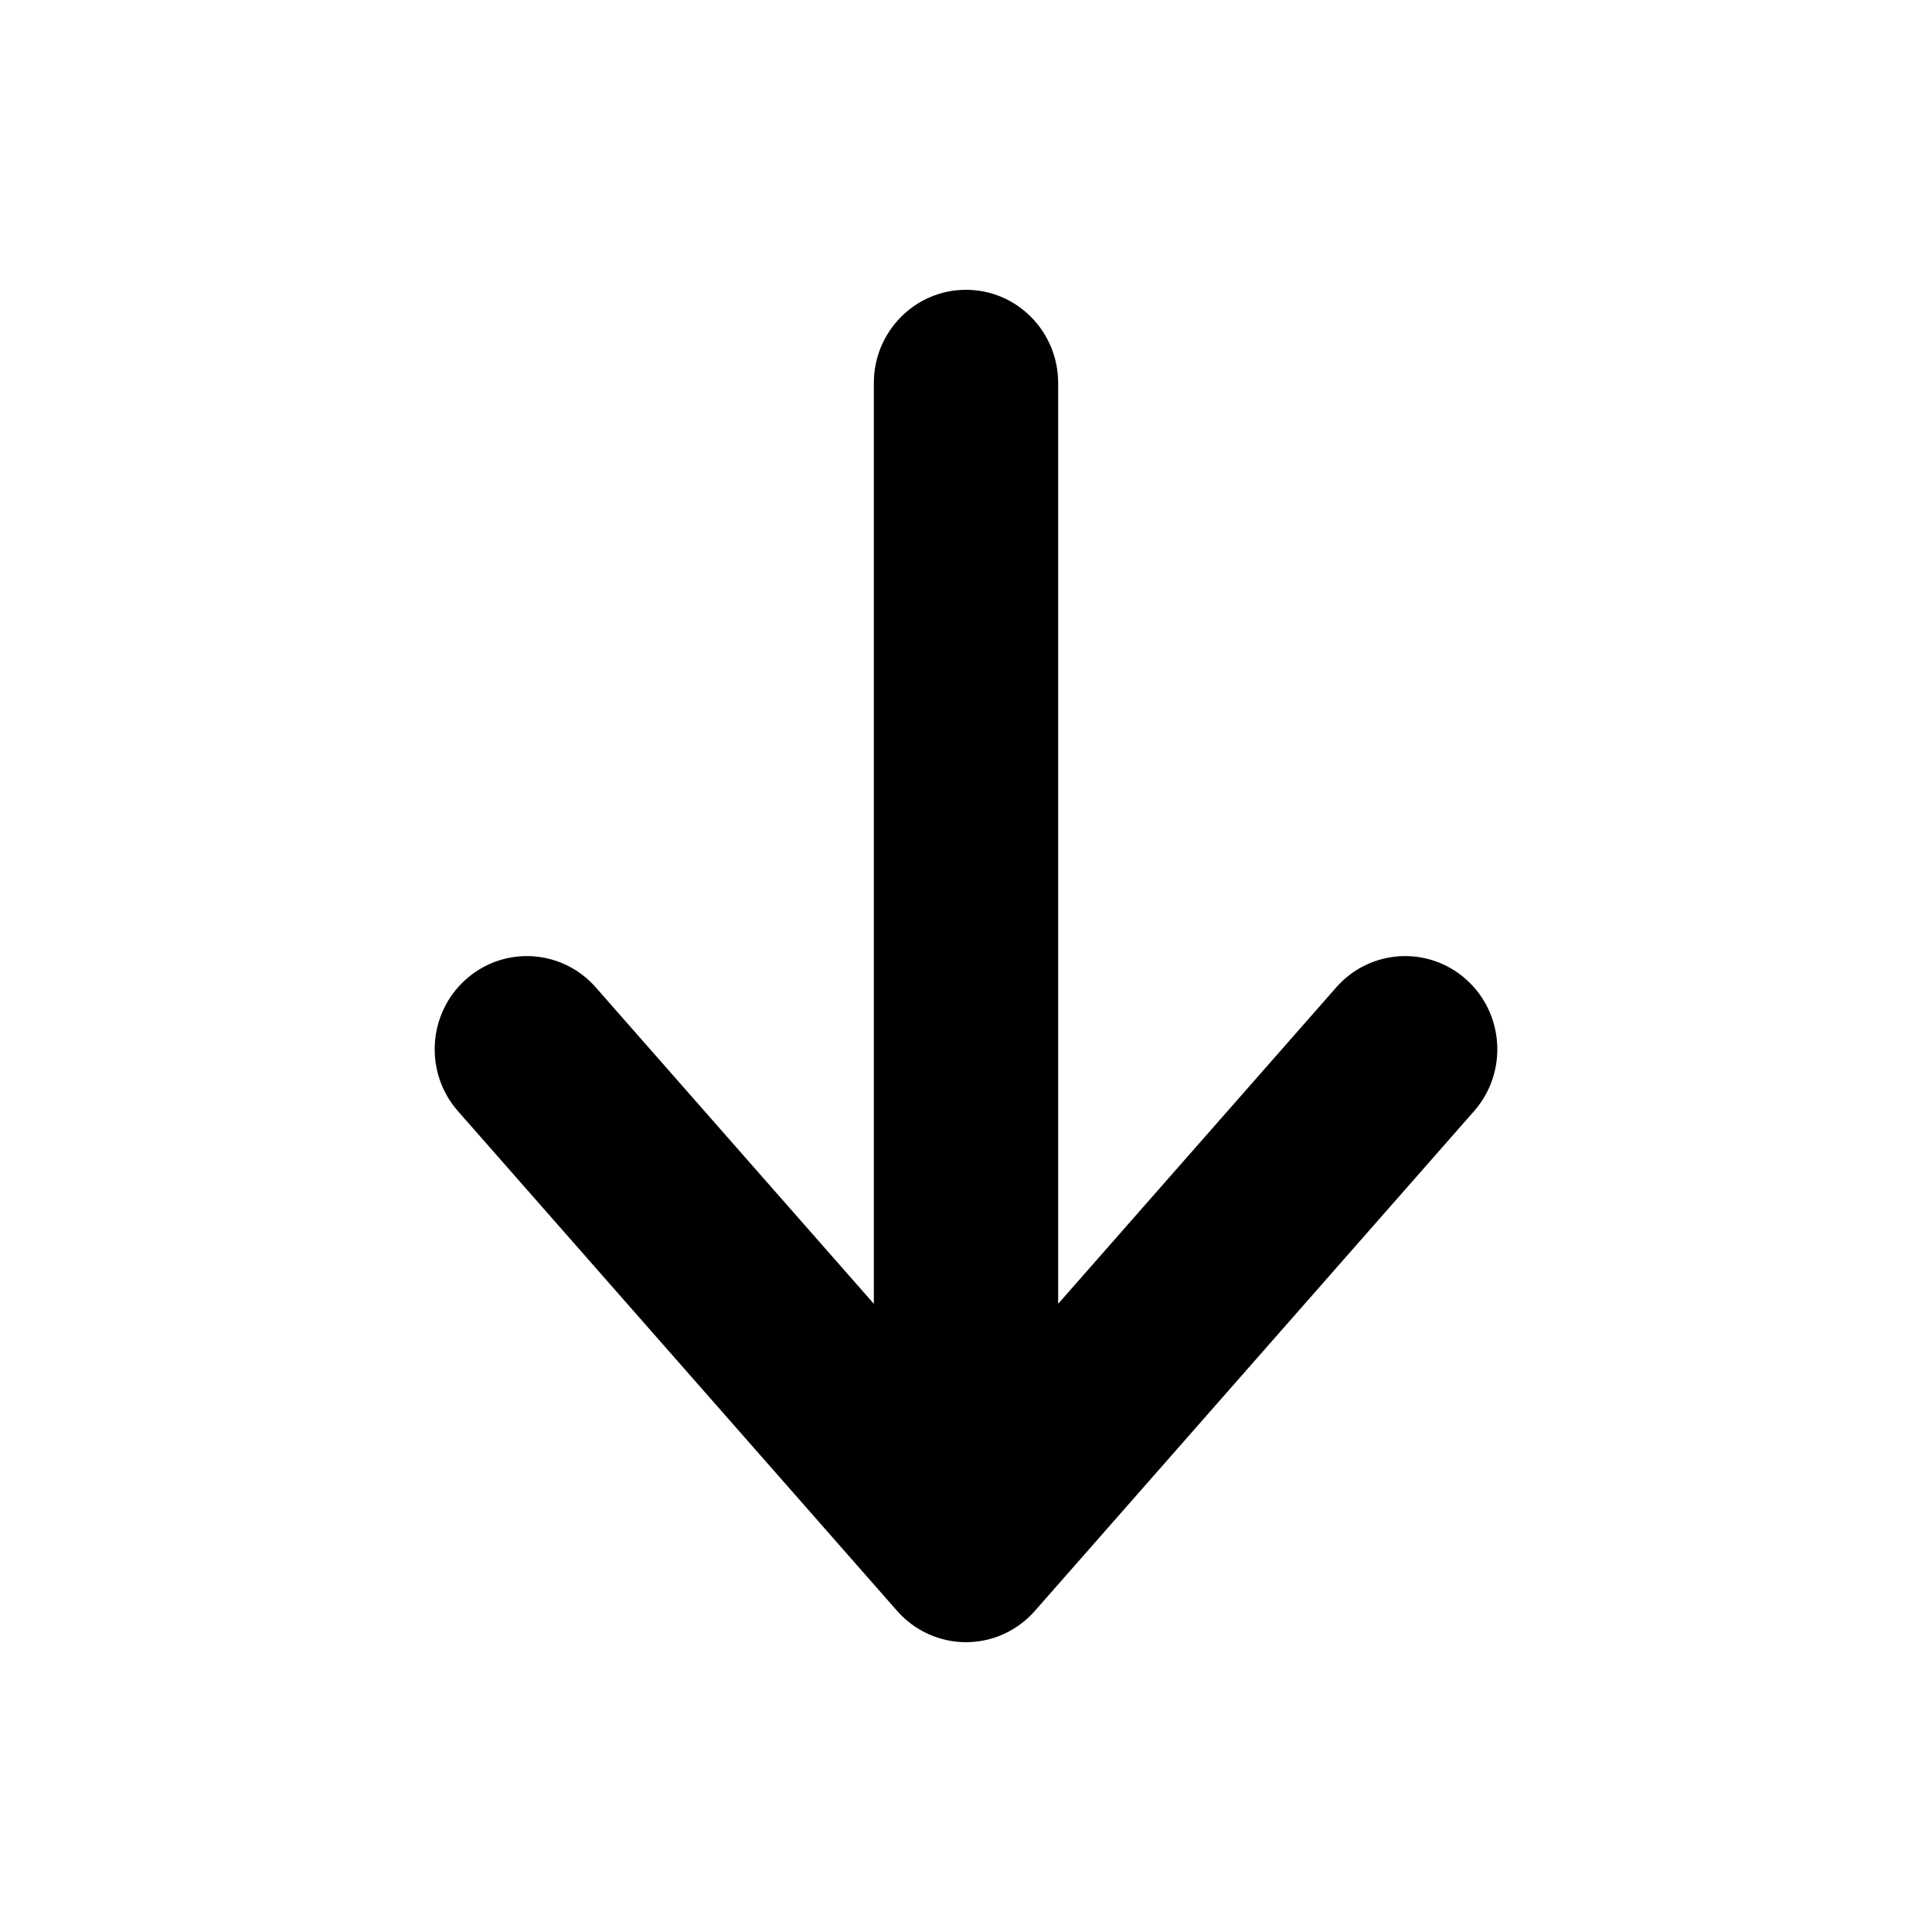 <svg
  xmlns="http://www.w3.org/2000/svg"
  width="20"
  height="20"
  viewBox="0 0 20 20"
  fill="none"
>
  <path
    fill-rule="evenodd"
    clip-rule="evenodd"
    d="M15.18 10.141C15.574 10.495 15.609 11.105 15.259 11.503L10.713 16.676C10.532 16.882 10.273 17 10 17C9.728 17 9.468 16.882 9.287 16.676L4.741 11.503C4.391 11.105 4.426 10.495 4.82 10.141C5.214 9.787 5.817 9.823 6.167 10.221L9.046 13.497L9.046 3.965C9.046 3.432 9.473 3 10 3C10.527 3 10.954 3.432 10.954 3.965L10.954 13.497L13.833 10.221C14.183 9.823 14.786 9.787 15.18 10.141Z"
    fill="currentColor"
  />
</svg>
